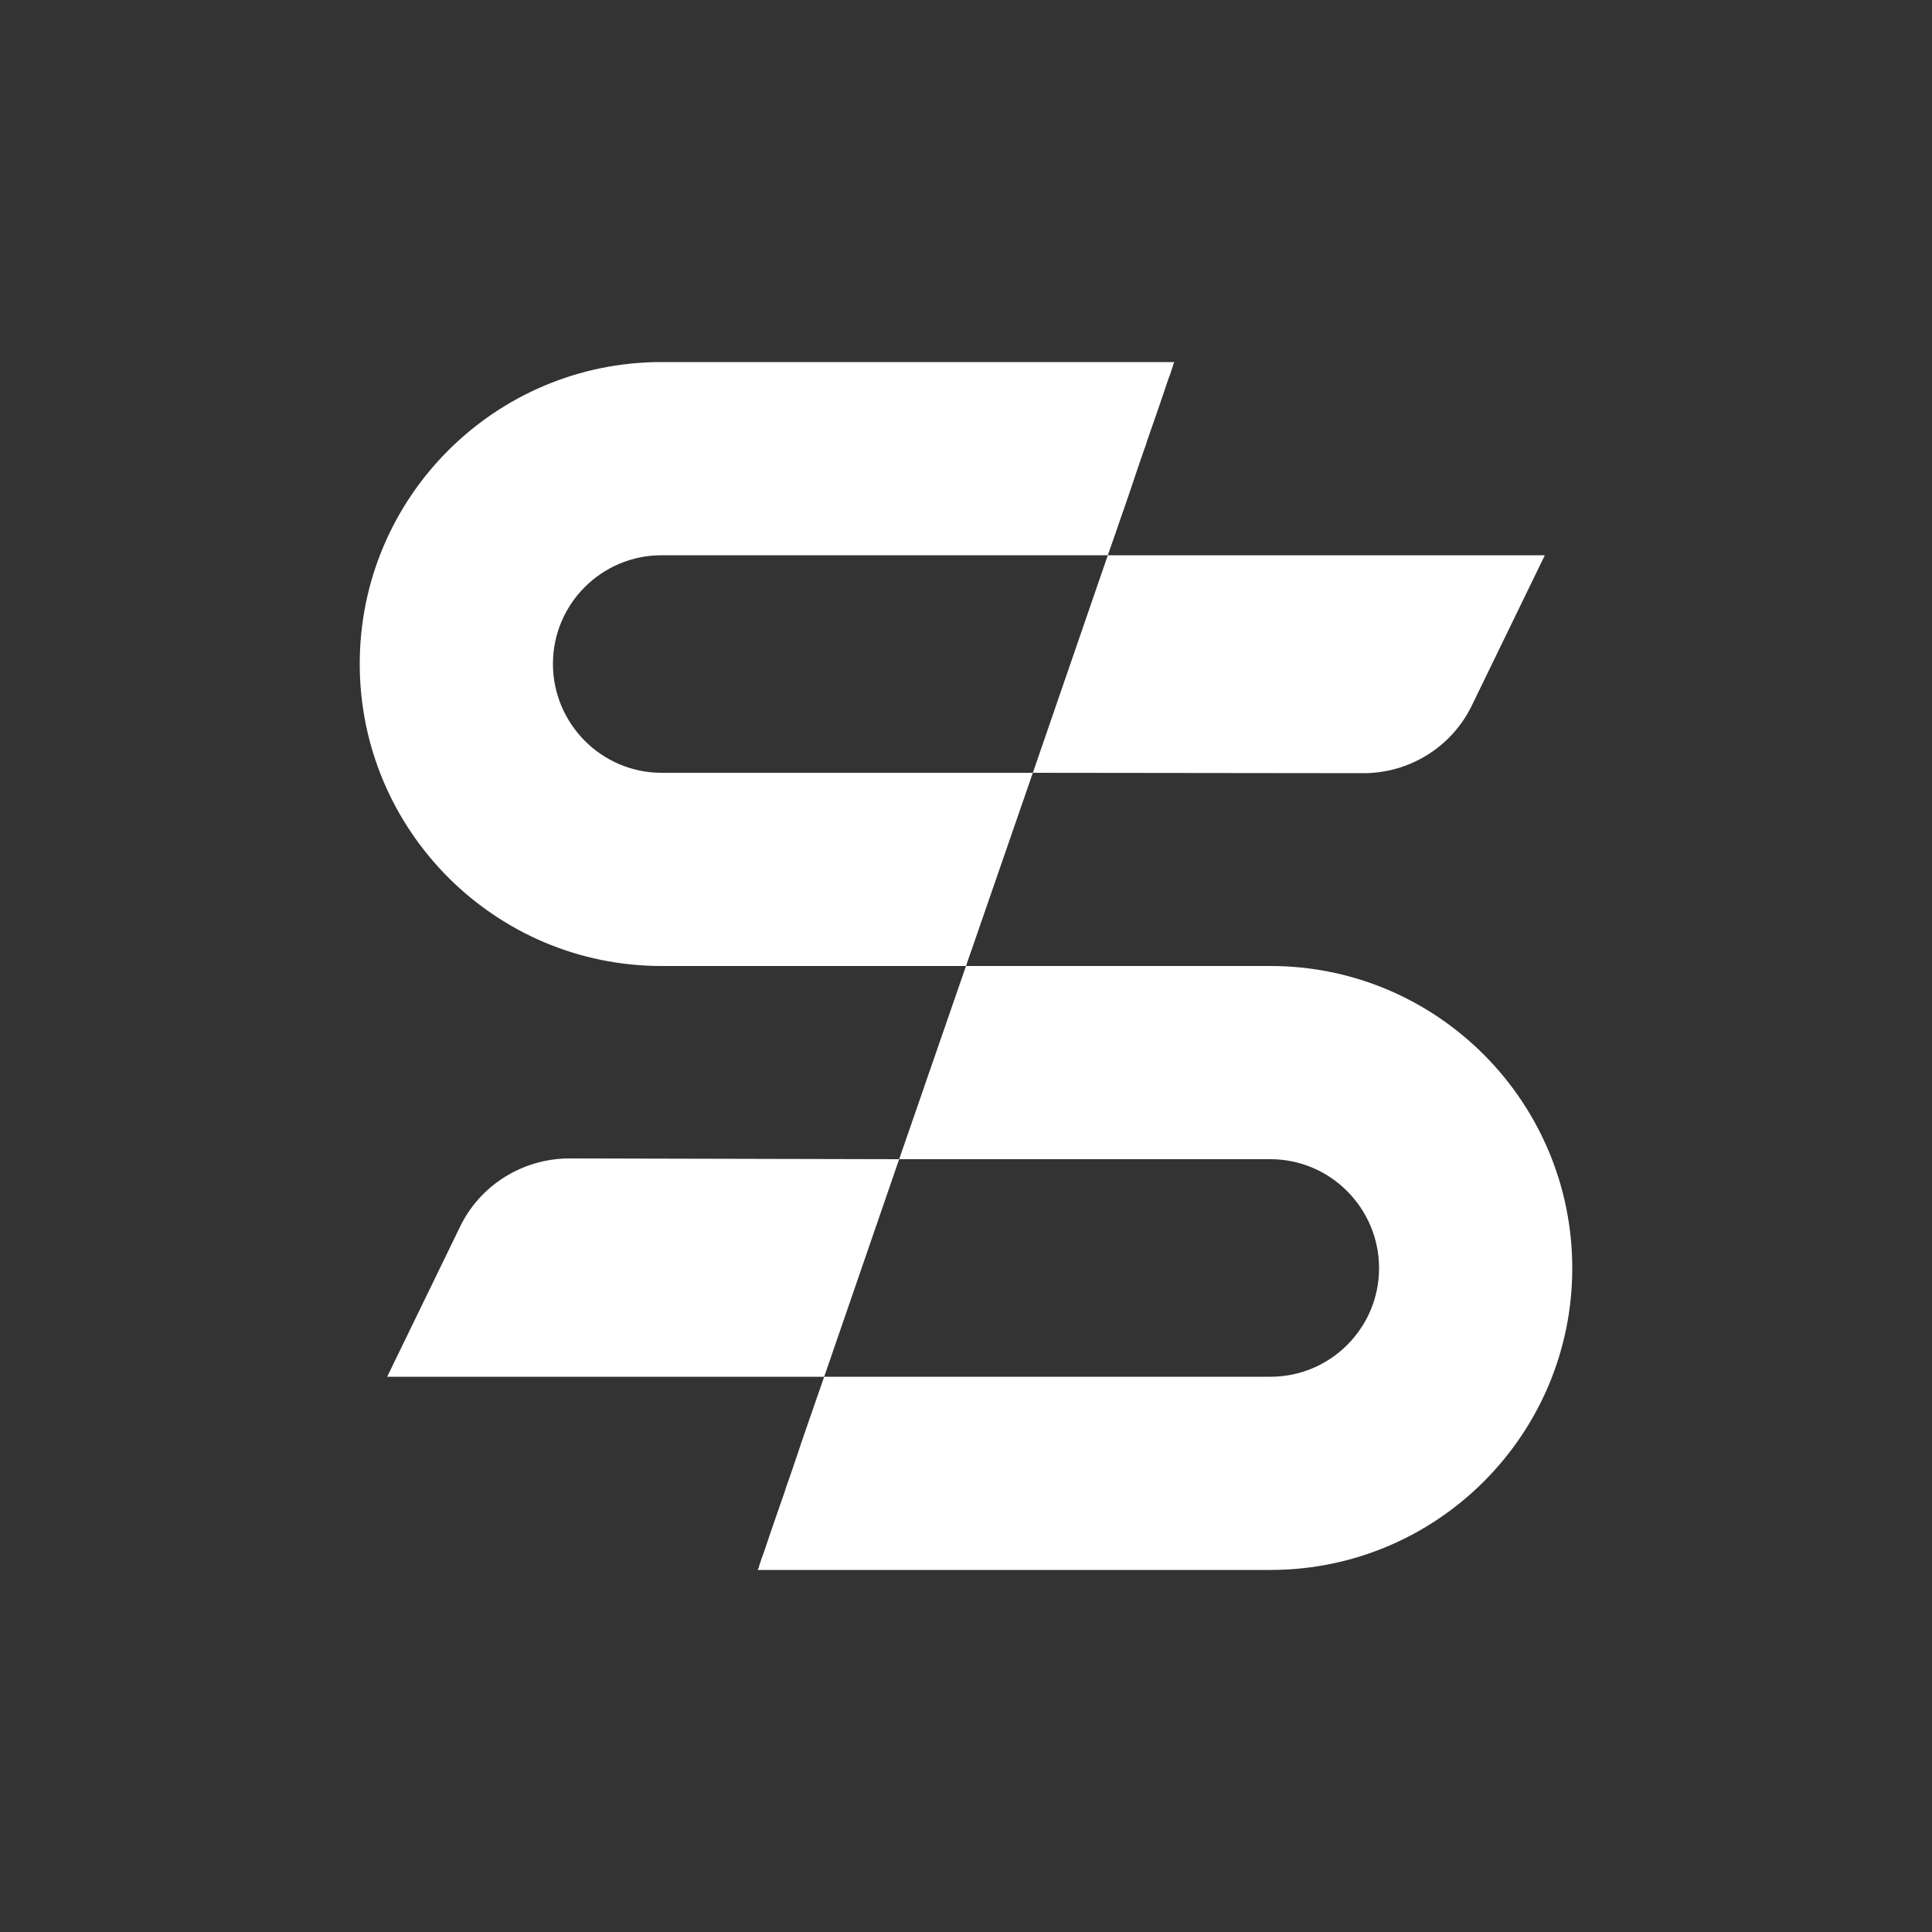 <?xml version="1.0" encoding="utf-8"?>
<!-- Generator: Adobe Illustrator 28.0.0, SVG Export Plug-In . SVG Version: 6.00 Build 0)  -->
<svg version="1.1" id="Layer_1" xmlns="http://www.w3.org/2000/svg" xmlns:xlink="http://www.w3.org/1999/xlink" x="0px" y="0px"
	 viewBox="0 0 50 50" style="enable-background:new 0 0 50 50;" xml:space="preserve">
<rect x="0" y="0" width="50" height="50" fill="#333333" stroke="none"/>
<style type="text/css">
	.st0{fill:#FFFFFF;}
</style>
<g>
	<path class="st0" d="M30.39,9.37l-0.03,0.07c0,0.03-0.02,0.07-0.04,0.13l-0.03,0.1c-0.02,0.05-0.04,0.1-0.06,0.16l-0.2,0.59
		c-0.09,0.27-0.21,0.6-0.34,0.98l-0.03,0.1c-0.04,0.11-0.08,0.22-0.12,0.34l-0.13,0.38c-0.1,0.31-0.22,0.65-0.34,1
		c-0.06,0.17-0.12,0.34-0.18,0.52l-0.22,0.63H17.12c-1.55,0-2.81,1.26-2.81,2.81c0,1.55,1.26,2.82,2.81,2.82h9.61L25,25h-7.88
		c-4.31,0-7.81-3.51-7.81-7.82c0-4.31,3.5-7.81,7.81-7.81H30.39z"/>
	<path class="st0" d="M19.61,40.63l0.03-0.07c0-0.03,0.02-0.07,0.04-0.13l0.03-0.1c0.02-0.05,0.04-0.1,0.06-0.16l0.2-0.59
		c0.09-0.27,0.21-0.6,0.34-0.98l0.03-0.1c0.04-0.11,0.08-0.22,0.12-0.34l0.13-0.38c0.1-0.31,0.22-0.65,0.34-1
		c0.06-0.17,0.12-0.34,0.18-0.52l0.22-0.63h11.55c1.55,0,2.81-1.26,2.81-2.81c0-1.55-1.26-2.82-2.81-2.82l-9.61,0L25,25h7.88
		c4.31,0,7.81,3.51,7.81,7.82c0,4.31-3.5,7.81-7.81,7.81H19.61z"/>
	<path class="st0" d="M35.26,20.01L26.73,20l1.94-5.63h11.31l-1.88,3.87C37.58,19.33,36.47,20.02,35.26,20.01z"/>
	<path class="st0" d="M14.74,29.98L23.27,30l-1.94,5.63H10.02l1.88-3.87C12.42,30.67,13.53,29.98,14.74,29.98z"/>
</g>
</svg>
